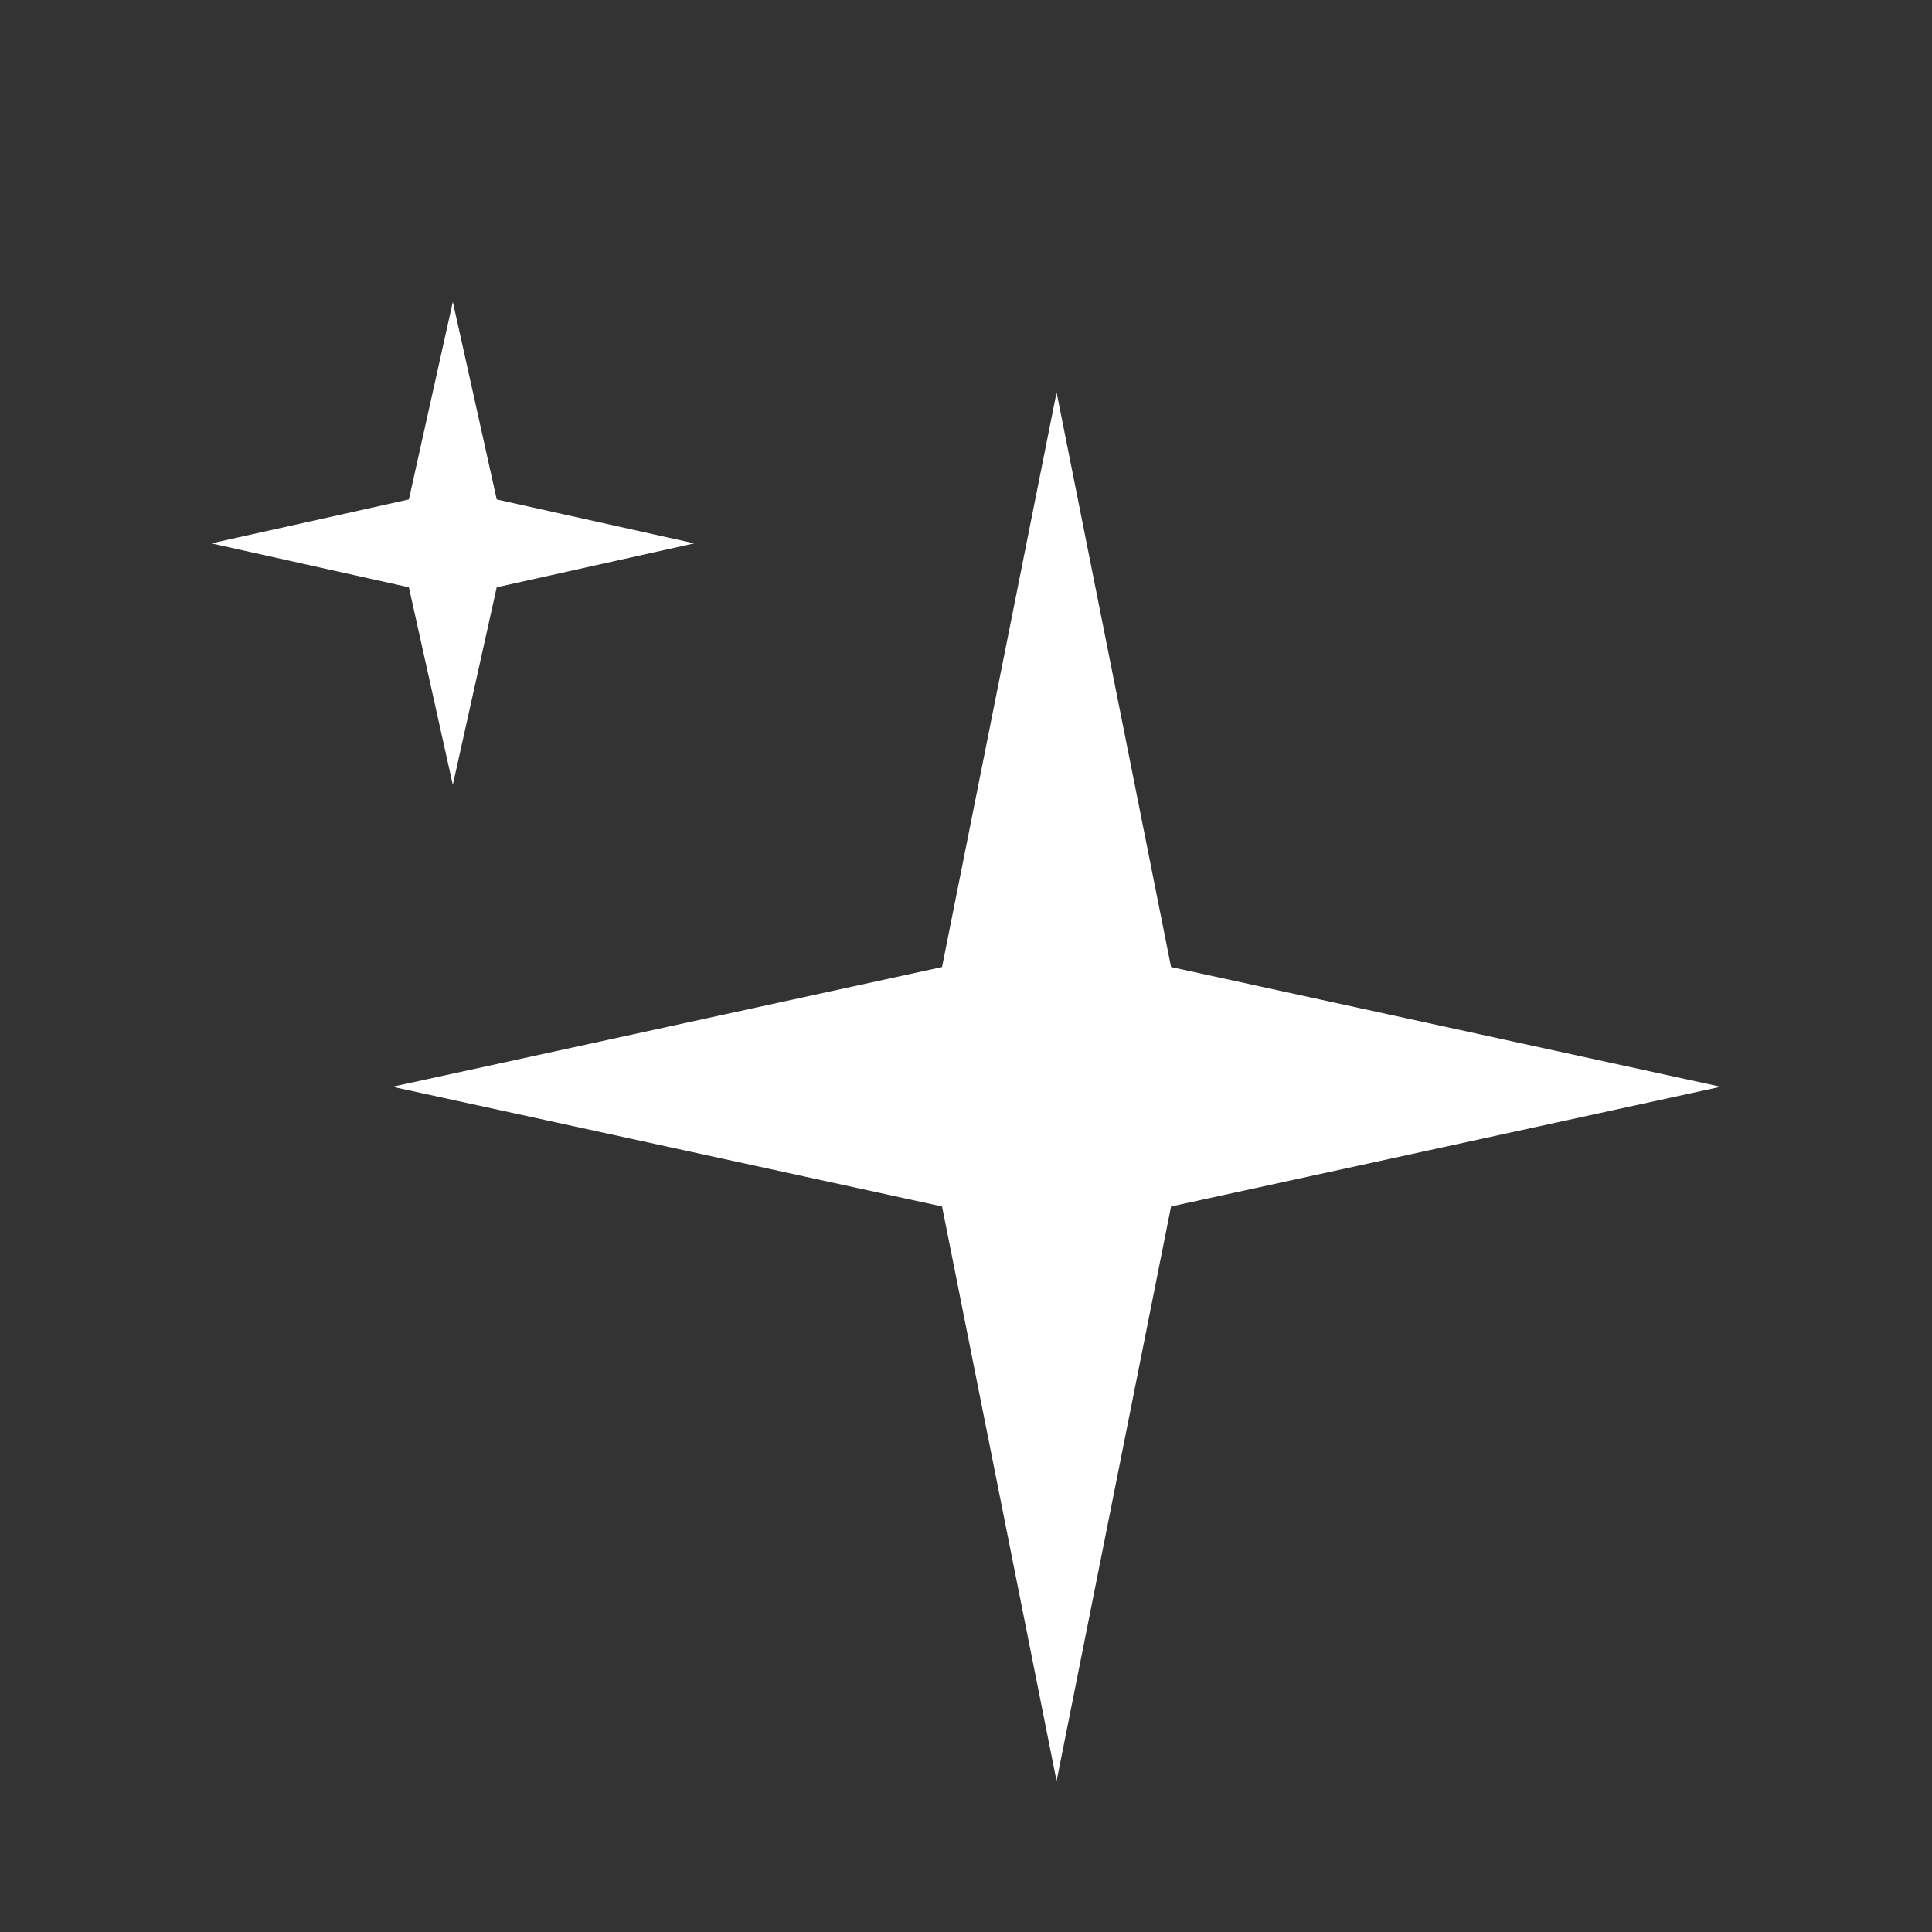 <svg width="58" height="58" viewBox="0 0 58 58" fill="none" xmlns="http://www.w3.org/2000/svg">
<rect x="0" y="0" width="58" height="58" fill="#333333" stroke="none"/>
<path d="M11.781 32.625L28.281 36.219L31.719 53.469L35.156 36.219L51.656 32.625L35.156 29.031L31.719 11.781L28.281 29.031L11.781 32.625Z" fill="white"/>
<path d="M6.344 16.312L12.275 17.631L13.594 23.562L14.912 17.631L20.844 16.312L14.912 14.994L13.594 9.062L12.275 14.994L6.344 16.312Z" fill="white"/>
</svg>
